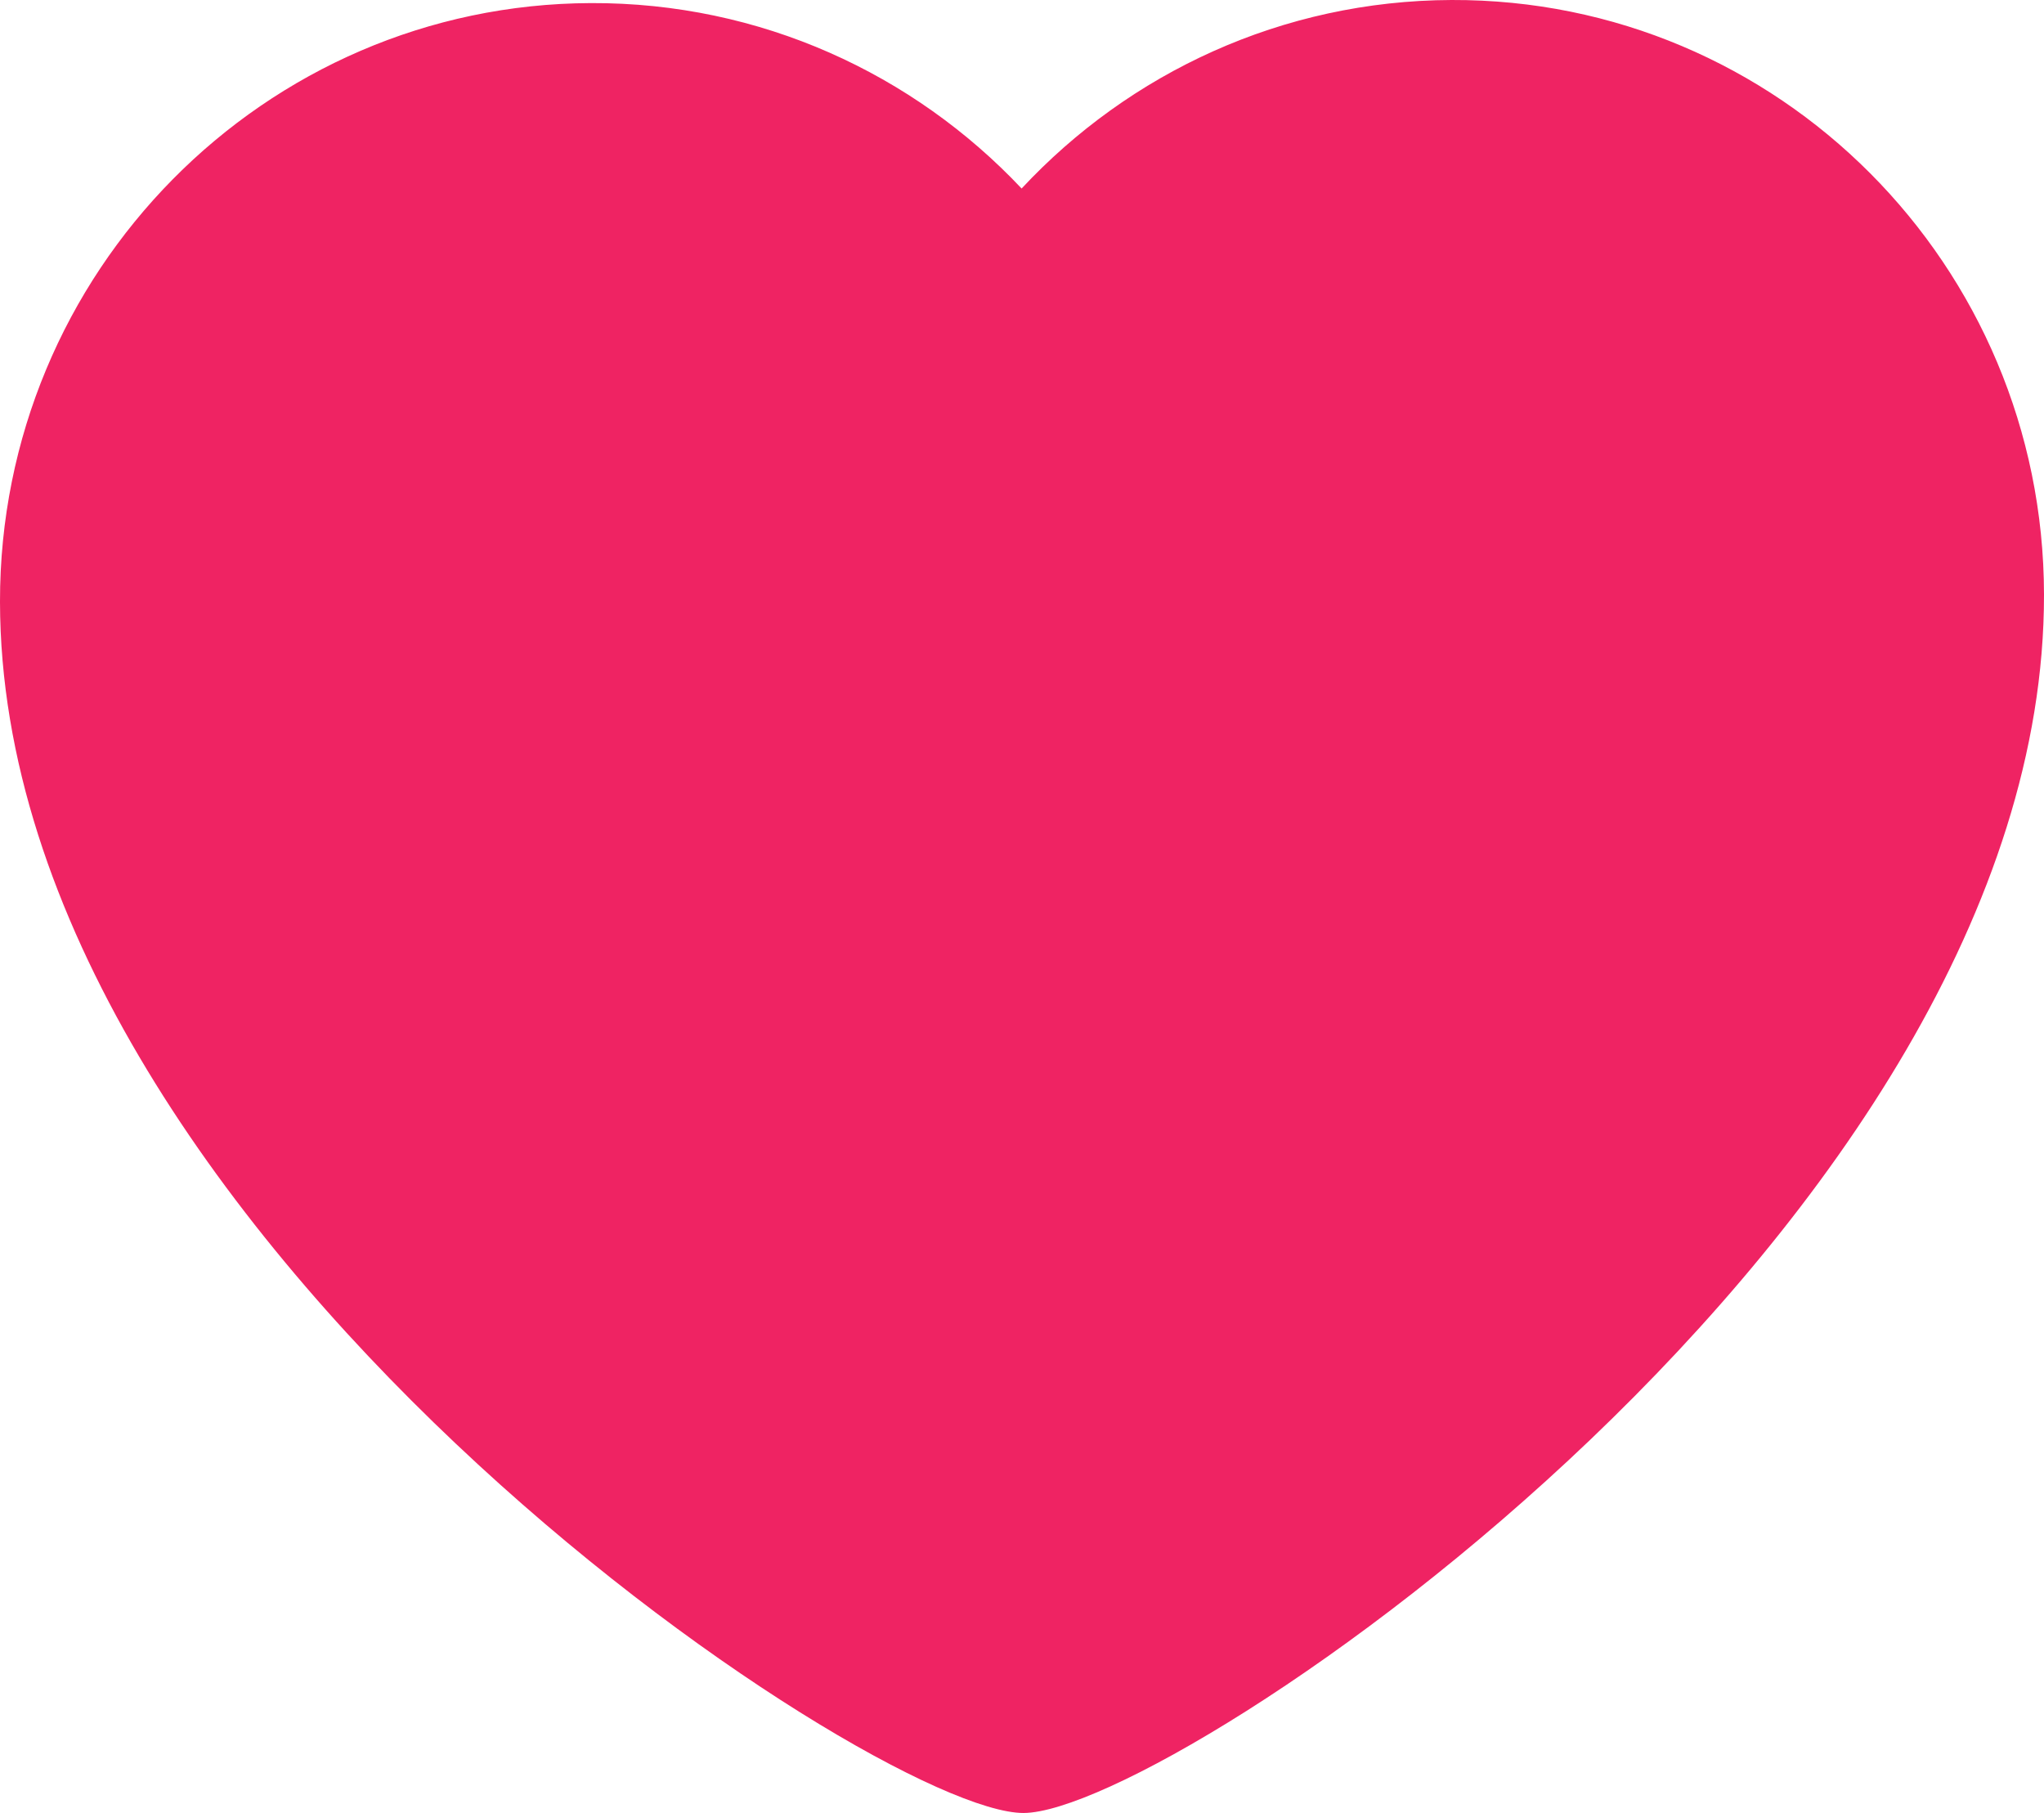 <?xml version="1.0" encoding="UTF-8" standalone="no"?>
<svg width="53px" height="47px" viewBox="0 0 53 47" version="1.1" xmlns="http://www.w3.org/2000/svg" xmlns:xlink="http://www.w3.org/1999/xlink">
    <!-- Generator: Sketch 46.2 (44496) - http://www.bohemiancoding.com/sketch -->
    <title>Heart</title>
    <desc>Created with Sketch.</desc>
    <defs></defs>
    <g id="App-Icons-by-aarhcreative---Enjoy!" stroke="none" stroke-width="1" fill="none" fill-rule="evenodd">
        <g id="App-Icons-Free" transform="translate(-1844, -328)" fill="#EF2363">
            <path d="M1870.541,375 C1874.446,374.986 1897.021,359.721 1897,343.411 C1896.989,334.87 1890.111,327.97 1881.638,328 C1877.243,328.016 1873.283,329.892 1870.49,332.887 C1867.688,329.915 1863.72,328.064 1859.322,328.08 C1850.849,328.11 1843.989,335.059 1844,343.6 C1844.021,359.91 1866.635,375.014 1870.541,375 Z" id="Heart"></path>
        </g>
    </g>
</svg>